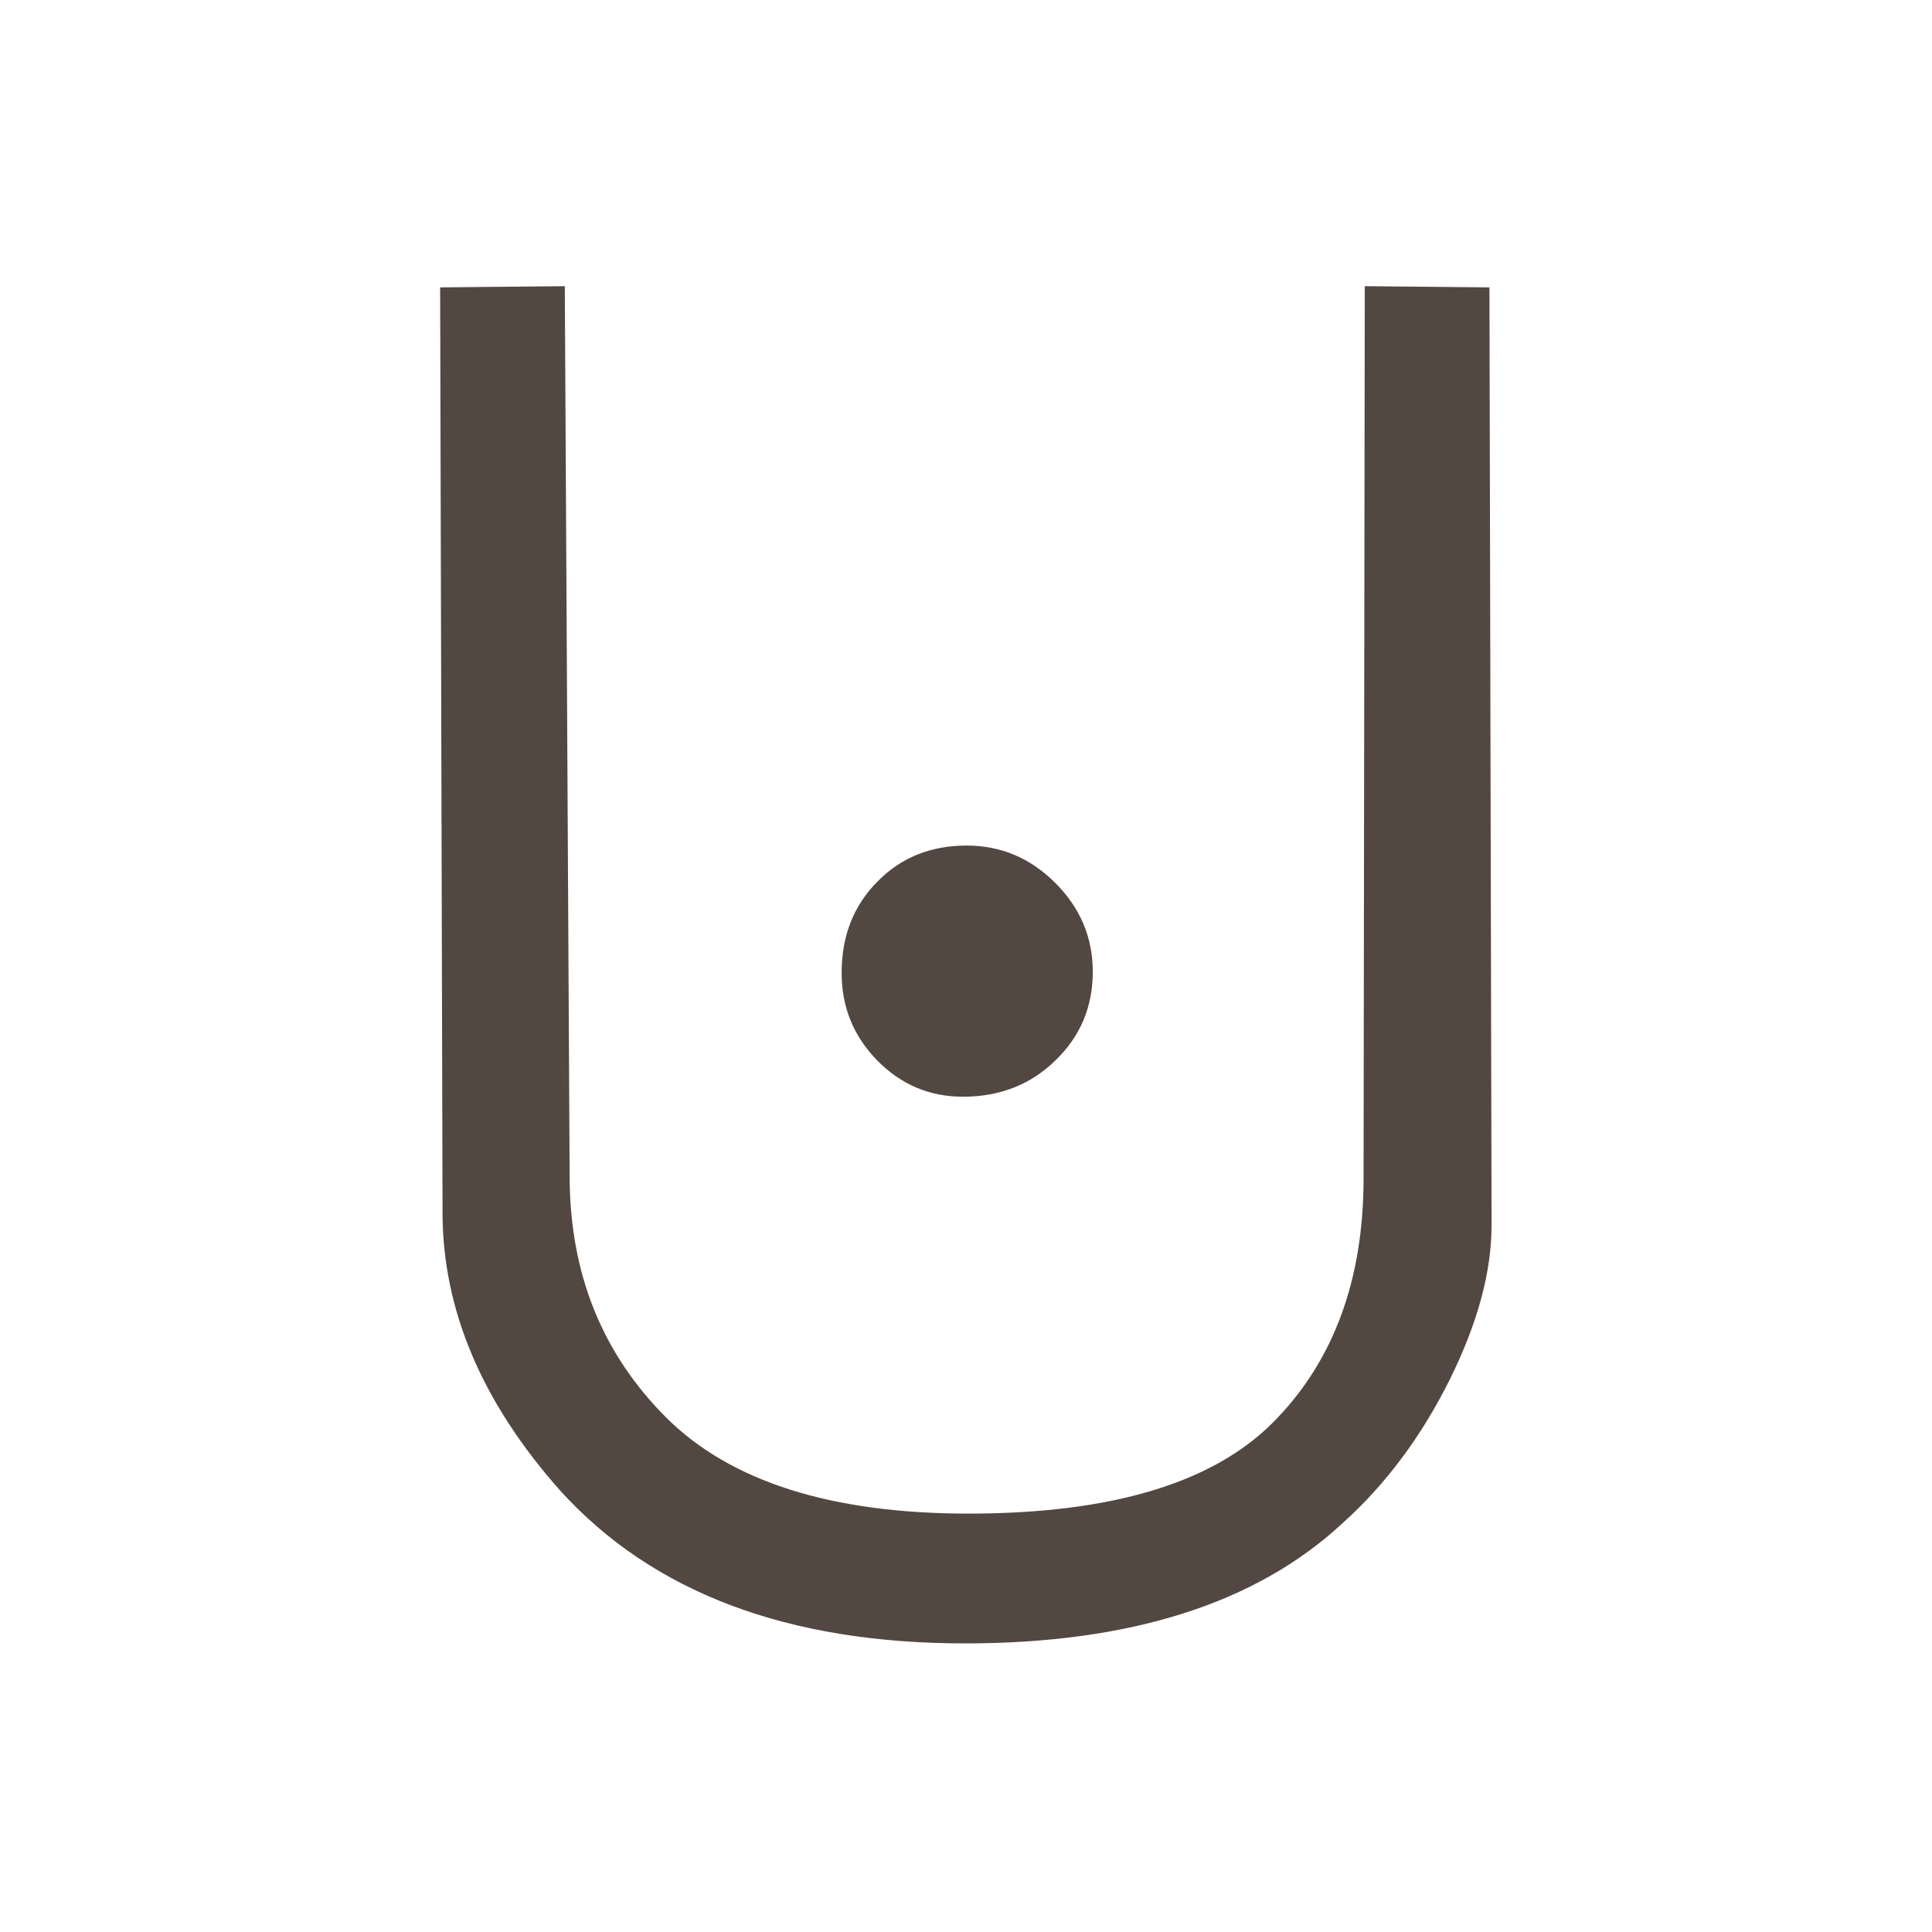 <?xml version="1.0" encoding="utf-8"?>
<!-- Generator: Adobe Illustrator 24.3.0, SVG Export Plug-In . SVG Version: 6.00 Build 0)  -->
<svg version="1.1" id="Layer_1" xmlns="http://www.w3.org/2000/svg" xmlns:xlink="http://www.w3.org/1999/xlink" x="0px" y="0px"
	 viewBox="0 0 640 640" style="enable-background:new 0 0 640 640;" xml:space="preserve">
<style type="text/css">
	.st0{fill:#534741;}
</style>
<g>
	<path class="st0" d="M494.1,405.8c0,15.7-4.7,32.8-14,51.5c-9.3,18.6-21.1,34.5-35.5,47.4c-28.6,26.5-70.3,39.7-124.9,39.7
		c-58.9,0-103.6-16.9-134.2-50.7c-25.9-29.2-38.9-59.9-38.9-92l-0.8-306.5l41.3-0.4l1.6,294.7c0,32.2,10.7,58.8,32,80.1
		c21.3,21.2,54.7,31.8,100.1,31.8c47.3,0,80.9-10.1,100.9-30.2c20-20.1,30-47.1,30-80.9l0.4-295.5l41.3,0.4L494.1,405.8z
		 M320.2,280.1c11.3,0,21.1,4.1,29.4,12.4c8.2,8.2,12.4,18,12.4,29.4c0,11.6-4.1,21.4-12.4,29.4c-8.2,8-18.4,12-30.6,12
		c-11.1,0-20.5-4-28.4-12c-7.8-8-11.8-17.6-11.8-29c0-12.2,3.9-22.2,11.8-30.2C298.4,284.1,308.3,280.1,320.2,280.1z"/>
</g>
</svg>
